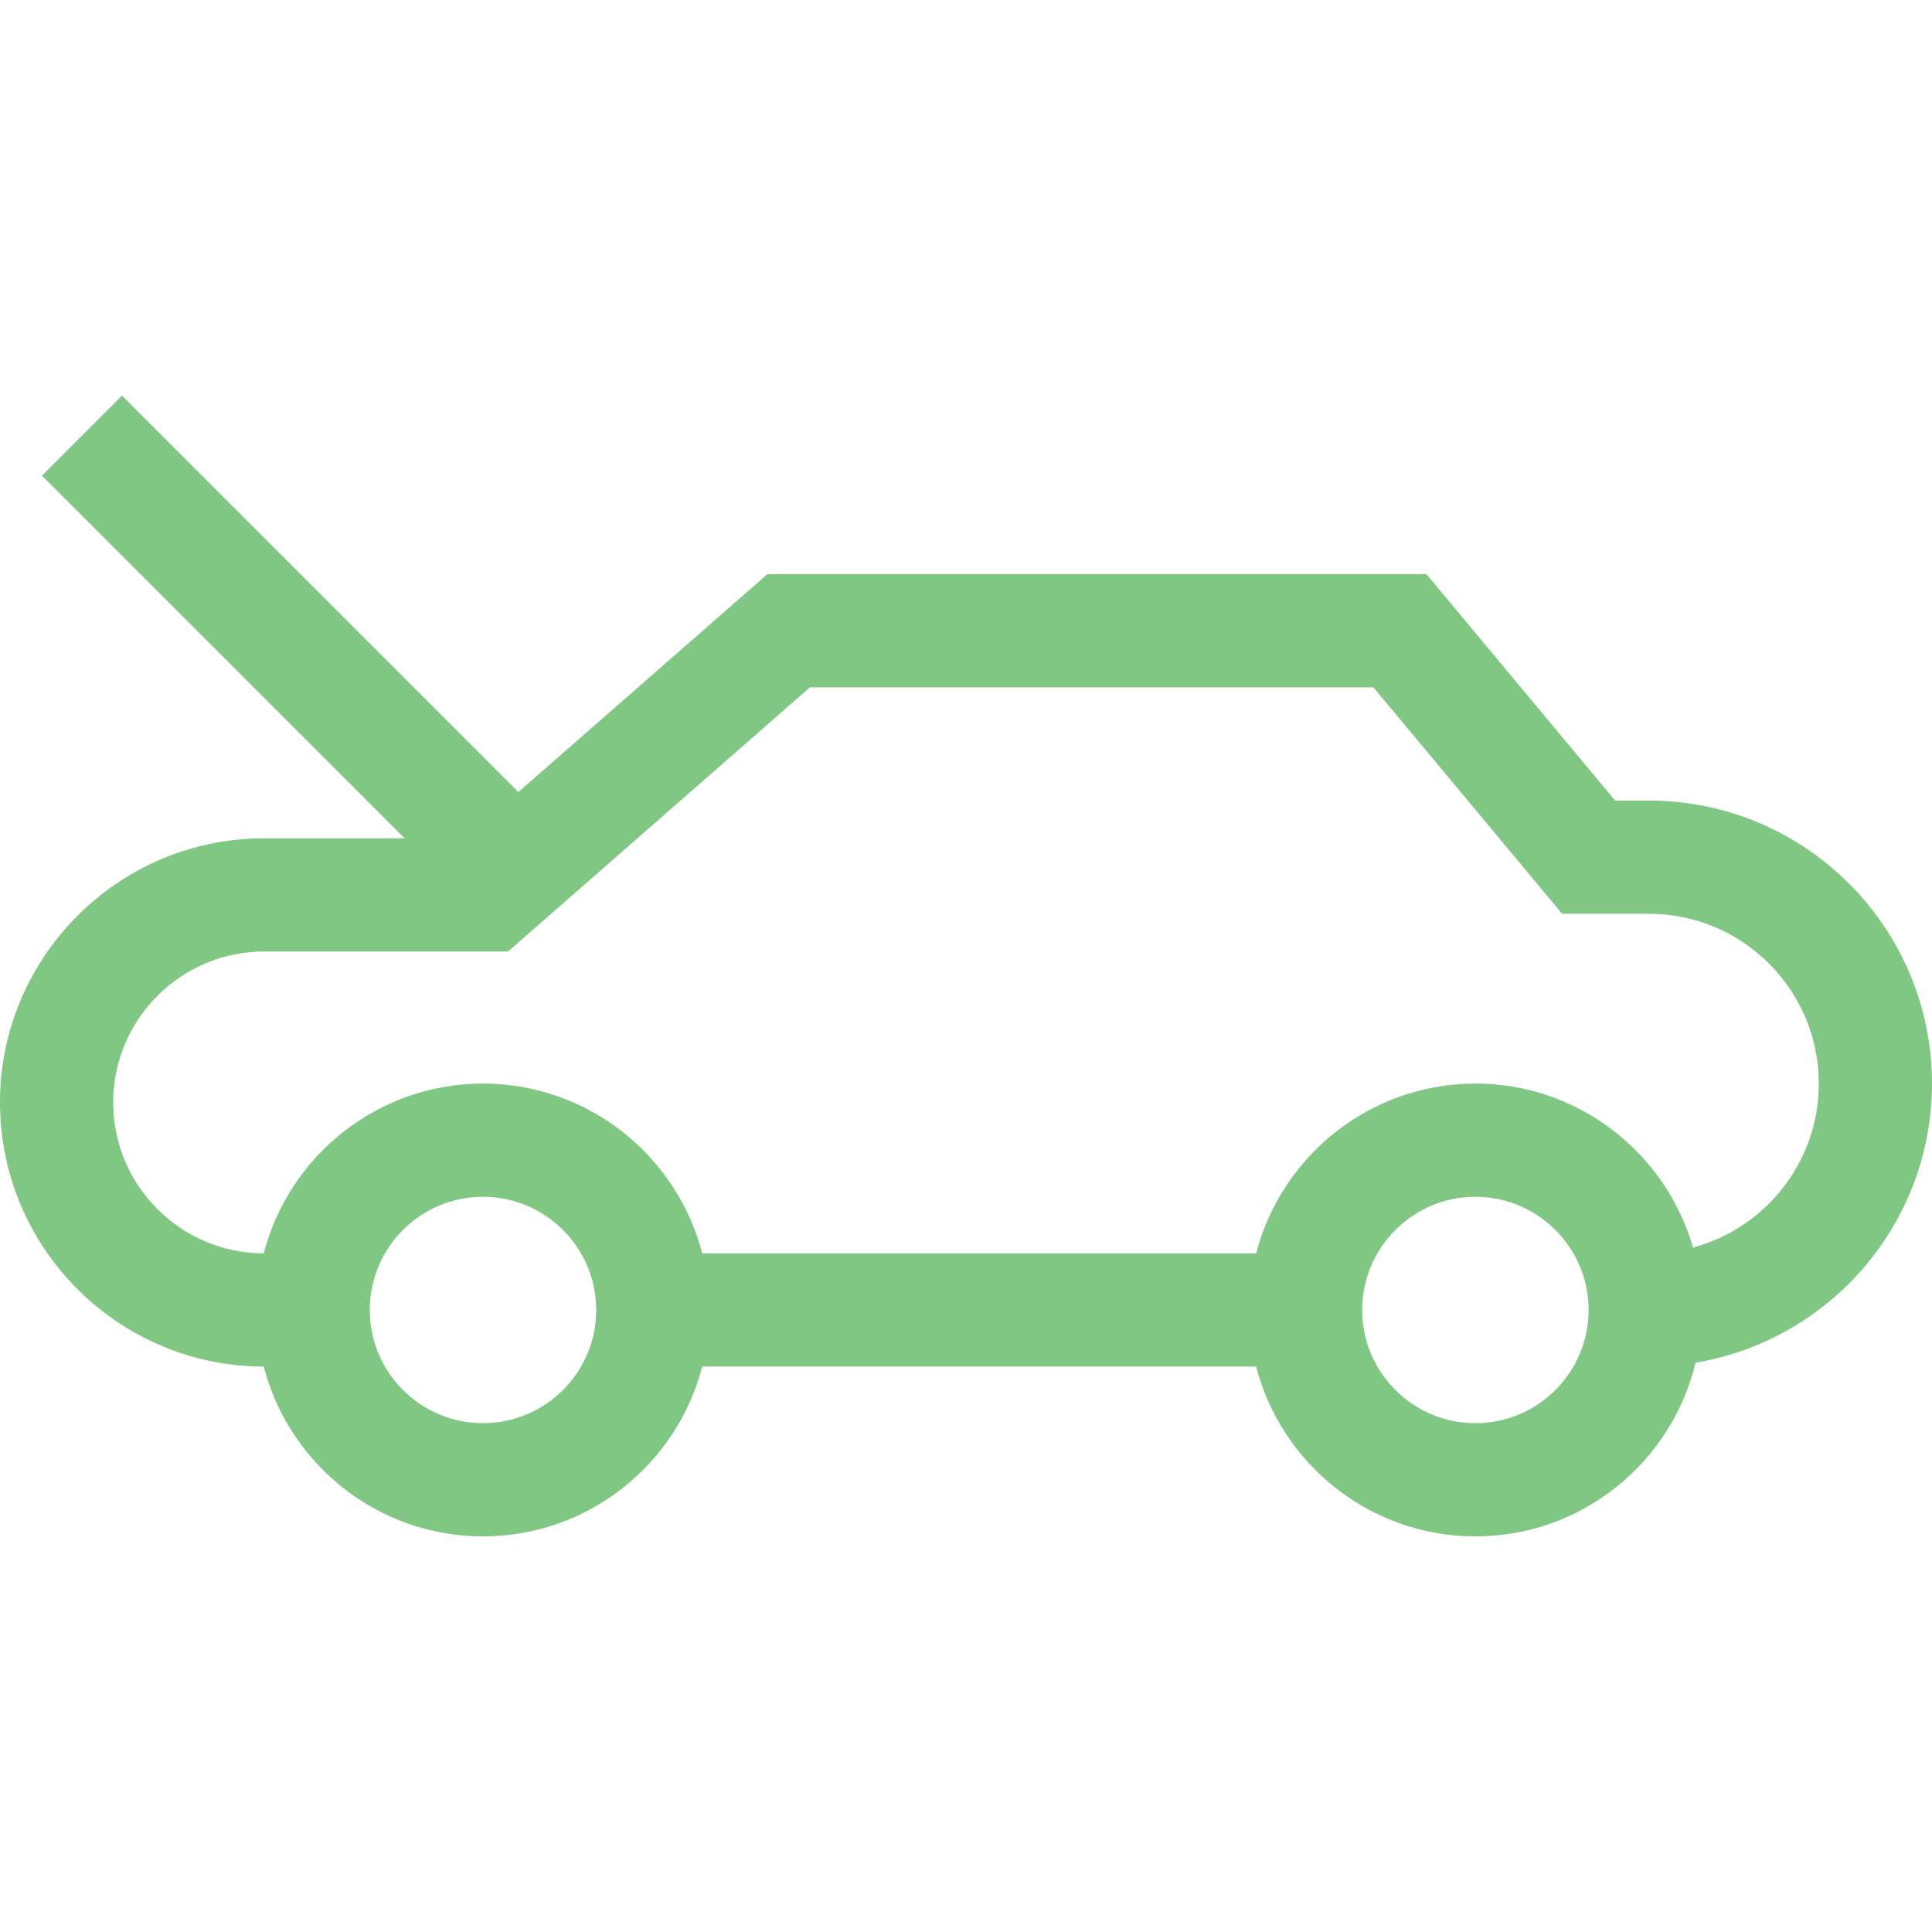 <?xml version="1.0"?>
<svg xmlns="http://www.w3.org/2000/svg" xmlns:xlink="http://www.w3.org/1999/xlink" version="1.1" id="Capa_1" x="0px" y="0px" viewBox="0 0 512 512" style="enable-background:new 0 0 512 512;" xml:space="preserve" width="512px" height="512px"><g><g>
	<g>
		<path d="M437,212.16h-8.975l-50-60H203.364l-65.986,57.738L32.32,104.84l-21.213,21.213l96.106,96.106H70    c-38.598,0-70,31.402-70,70c0,38.563,31.347,69.942,69.898,69.997c6.677,25.851,30.195,45.003,58.102,45.003    c27.906,0,51.424-19.151,58.101-45h146.797c6.678,25.849,30.195,45,58.101,45c28.275,0,52.029-19.666,58.342-46.033    C484.843,355.221,512,324.311,512,287.16C512,245.805,478.355,212.16,437,212.16z M128,377.16c-16.542,0-30-13.458-30-30    s13.458-30,30-30s30,13.458,30,30S144.542,377.16,128,377.16z M391,377.16c-16.542,0-30-13.458-30-30s13.458-30,30-30    s30,13.458,30,30S407.542,377.16,391,377.16z M448.663,330.618c-7.201-25.062-30.316-43.459-57.663-43.459    c-27.906,0-51.424,19.151-58.101,45H186.101c-6.678-25.849-30.195-45-58.101-45c-27.905,0-51.422,19.149-58.101,44.997    C47.89,332.102,30,314.182,30,292.16c0-22.056,17.944-40,40-40h64.636l80-70h149.338l50,60H437c24.813,0,45,20.187,45,45    C482,307.94,467.839,325.467,448.663,330.618z" data-original="#000000" class="active-path" data-old_color="#000000" fill="#81C784"/>
	</g>
</g></g> </svg>
